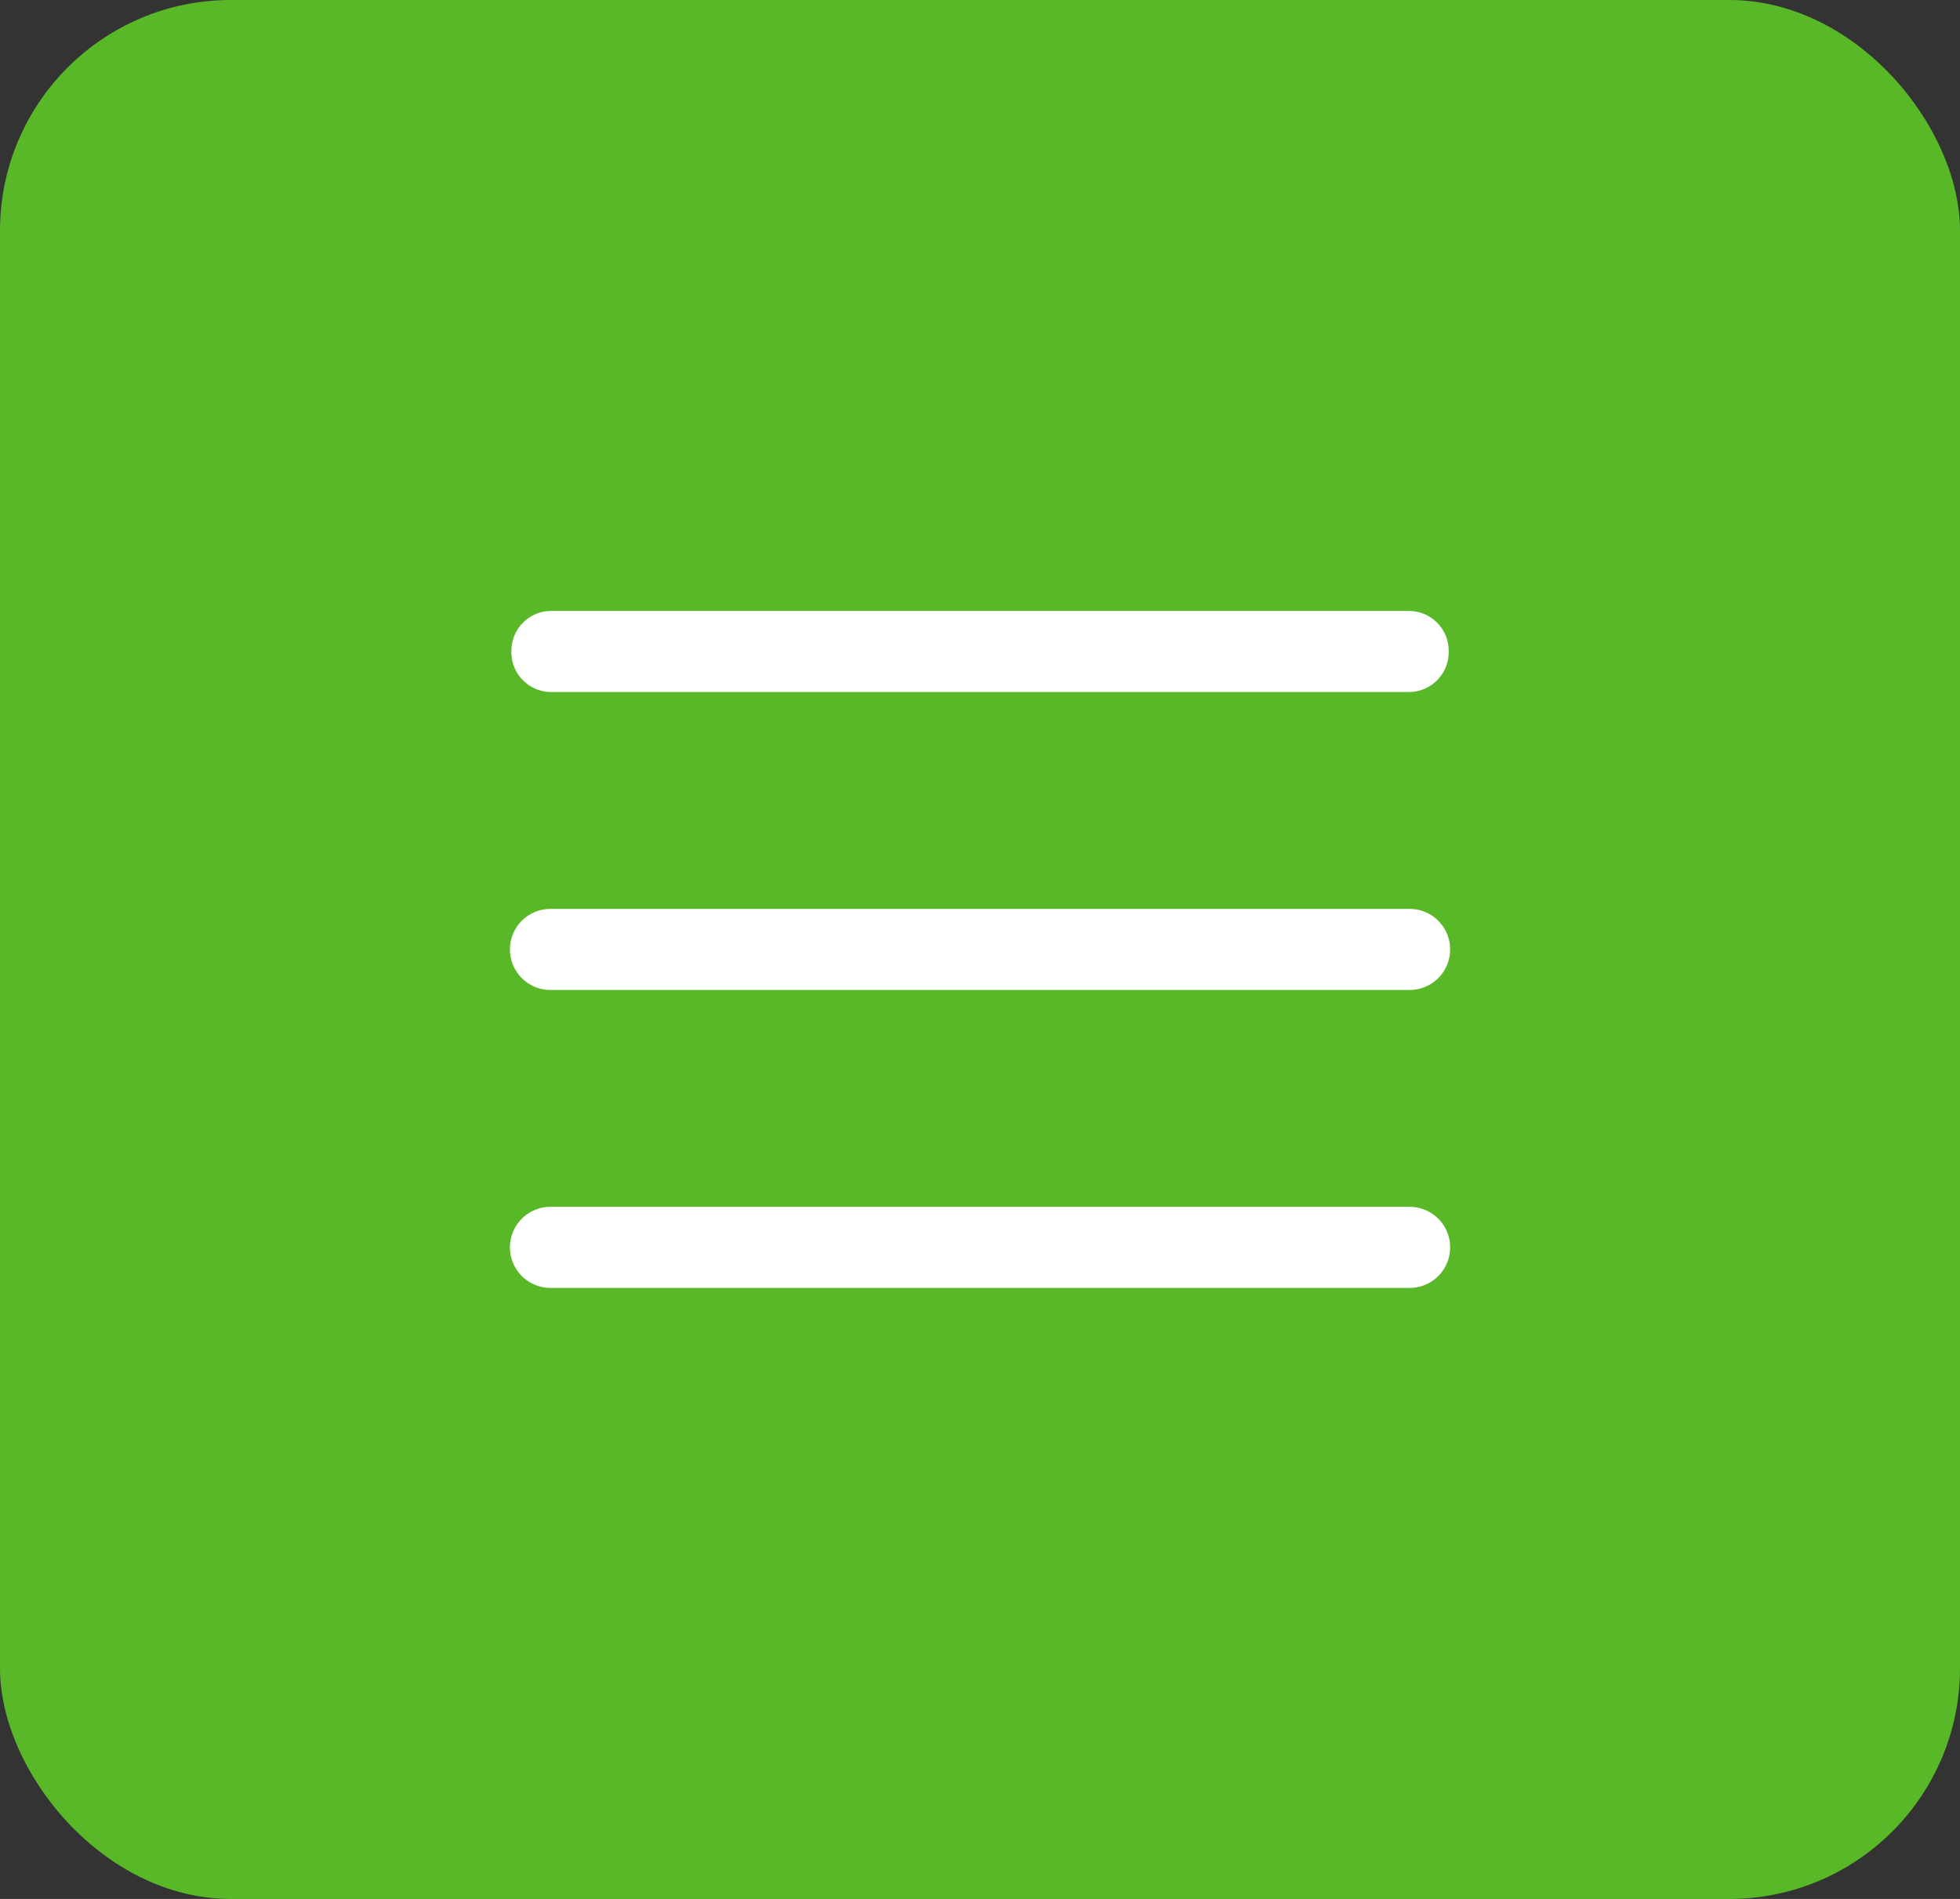 <svg id="All_Catagories" data-name="All Catagories" xmlns="http://www.w3.org/2000/svg" width="25.487" height="24.691" viewBox="0 0 25.487 24.691">
  <rect x="0" y="0" width="25.487" height="24.691" fill="#333333" stroke="none"/>
  <rect id="Rectangle_4" data-name="Rectangle 4" width="25.487" height="24.691" rx="3" fill="#59b828"/>
  <g id="menu" transform="translate(6.65 7.944)">
    <path id="Path_22650" data-name="Path 22650" d="M11.68,123.722H.508a.527.527,0,0,1,0-1.054H11.68a.527.527,0,0,1,0,1.054Zm0,0" transform="translate(0 -118.794)" fill="#fff"/>
    <path id="Path_22651" data-name="Path 22651" d="M11.68,1.054H.508A.518.518,0,0,1,0,.527.518.518,0,0,1,.508,0H11.68a.518.518,0,0,1,.508.527A.518.518,0,0,1,11.68,1.054Zm0,0" fill="#fff"/>
    <path id="Path_22652" data-name="Path 22652" d="M11.68,246.386H.508a.527.527,0,0,1,0-1.054H11.68a.527.527,0,0,1,0,1.054Zm0,0" transform="translate(0 -237.584)" fill="#fff"/>
  </g>
</svg>
